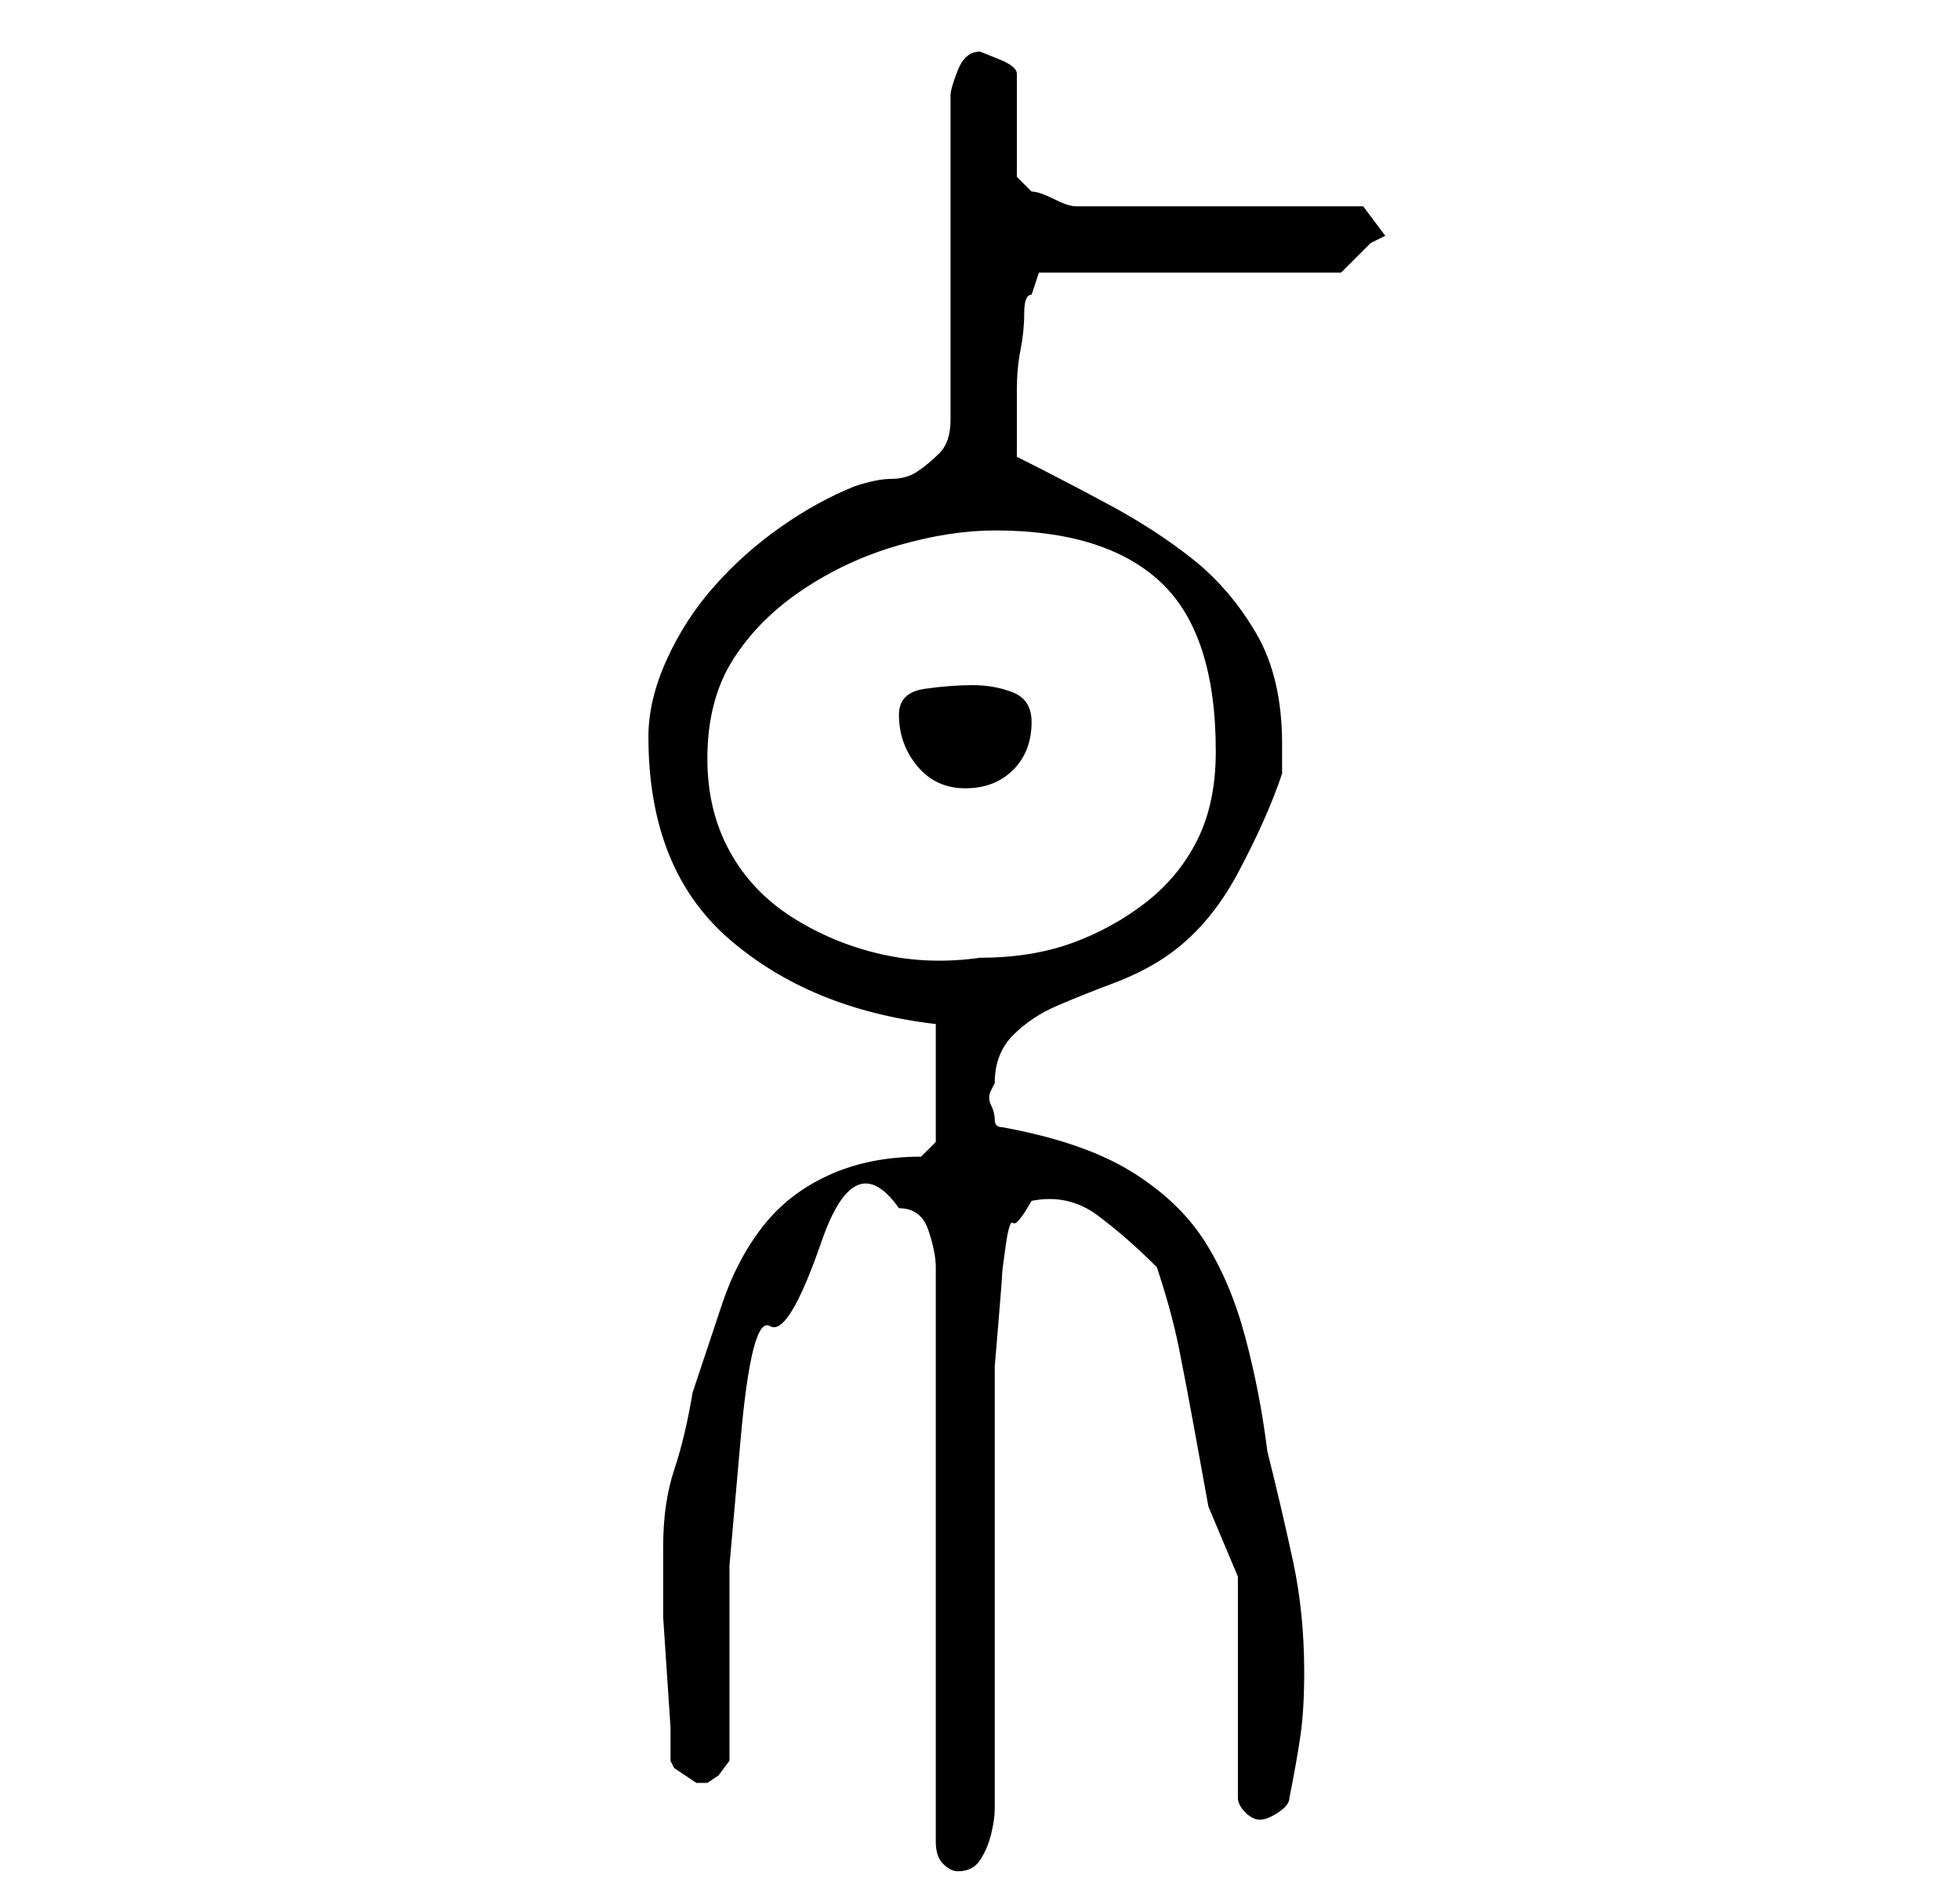 <?xml version="1.0" standalone="no"?>
<!DOCTYPE svg PUBLIC "-//W3C//DTD SVG 1.1//EN" "http://www.w3.org/Graphics/SVG/1.1/DTD/svg11.dtd" >
<svg xmlns="http://www.w3.org/2000/svg" xmlns:xlink="http://www.w3.org/1999/xlink" version="1.1" viewBox="-10 0 266 256">
   <path fill="currentColor"
d="M112 164q3 0 4 3t1 5v78q0 2 1 3t2 1q2 0 3 -1.5t1.5 -3.5t0.5 -3.5v-3.5v-10.5v-15.5v-16.5v-10.5v-3.5t0.5 -6t0.5 -6.5t0.5 -4t1 -3t2.5 -3q5 -1 9 2t8 7q2 6 3 11t2 10.5l2 11t4 9.5v30q0 1 1 2t2 1t2.5 -1t1.5 -2q1 -5 1.5 -8.5t0.5 -8.5q0 -8 -1.5 -15t-3.5 -15
q-1 -8 -3 -15.5t-5.5 -13t-10 -9.5t-17.5 -6q-1 0 -1 -1t-0.5 -2t0 -2l0.5 -1q0 -4 2.5 -6.5t6 -4t7.5 -3t7 -3.5q6 -4 10 -11.5t6 -13.5v-1.5v-2.5q0 -9 -3.5 -15t-8.5 -10t-11.5 -7.5t-12.5 -6.5v-5v-4q0 -3 0.5 -5.5t0.5 -5t1 -2.5l1 -3h41l1.5 -1.5l2.5 -2.5l2 -1l-3 -4
h-39q-1 0 -3 -1t-3 -1l-1.5 -1.5l-0.5 -0.5v-14q0 -1 -2.5 -2l-2.5 -1v0q-2 0 -3 2.5t-1 3.5v44q0 3 -1.5 4.5t-3 2.5t-3.5 1t-5 1q-5 2 -10 5.5t-9 8t-6.5 10t-2.5 10.5q0 18 11 27.5t28 11.5v16l-2 2q-7 0 -12.5 2.5t-9 7t-5.5 10.5l-4 12q-1 6 -2.5 10.5t-1.5 10.5v4v5.5
t0.5 7.5t0.5 7.5v4.5l0.5 1t1.5 1l1.5 1t1.5 0l1.5 -1t1.5 -2v-11v-15.5t1.5 -17t4 -15.5t7 -11.5t10.5 -4.5zM86 103q0 -8 3.5 -13.5t9.5 -9.5t13 -6t13 -2q15 0 22.5 7t7.5 23q0 7 -2.5 12t-7 8.5t-10 5.5t-12.5 2q-7 1 -13.5 -0.5t-12 -5t-8.5 -9t-3 -12.5zM112 97
q0 4 2.5 7t6.5 3t6.5 -2.5t2.5 -6.5q0 -3 -2.5 -4t-5.5 -1t-6.5 0.5t-3.5 3.5z" />
</svg>
